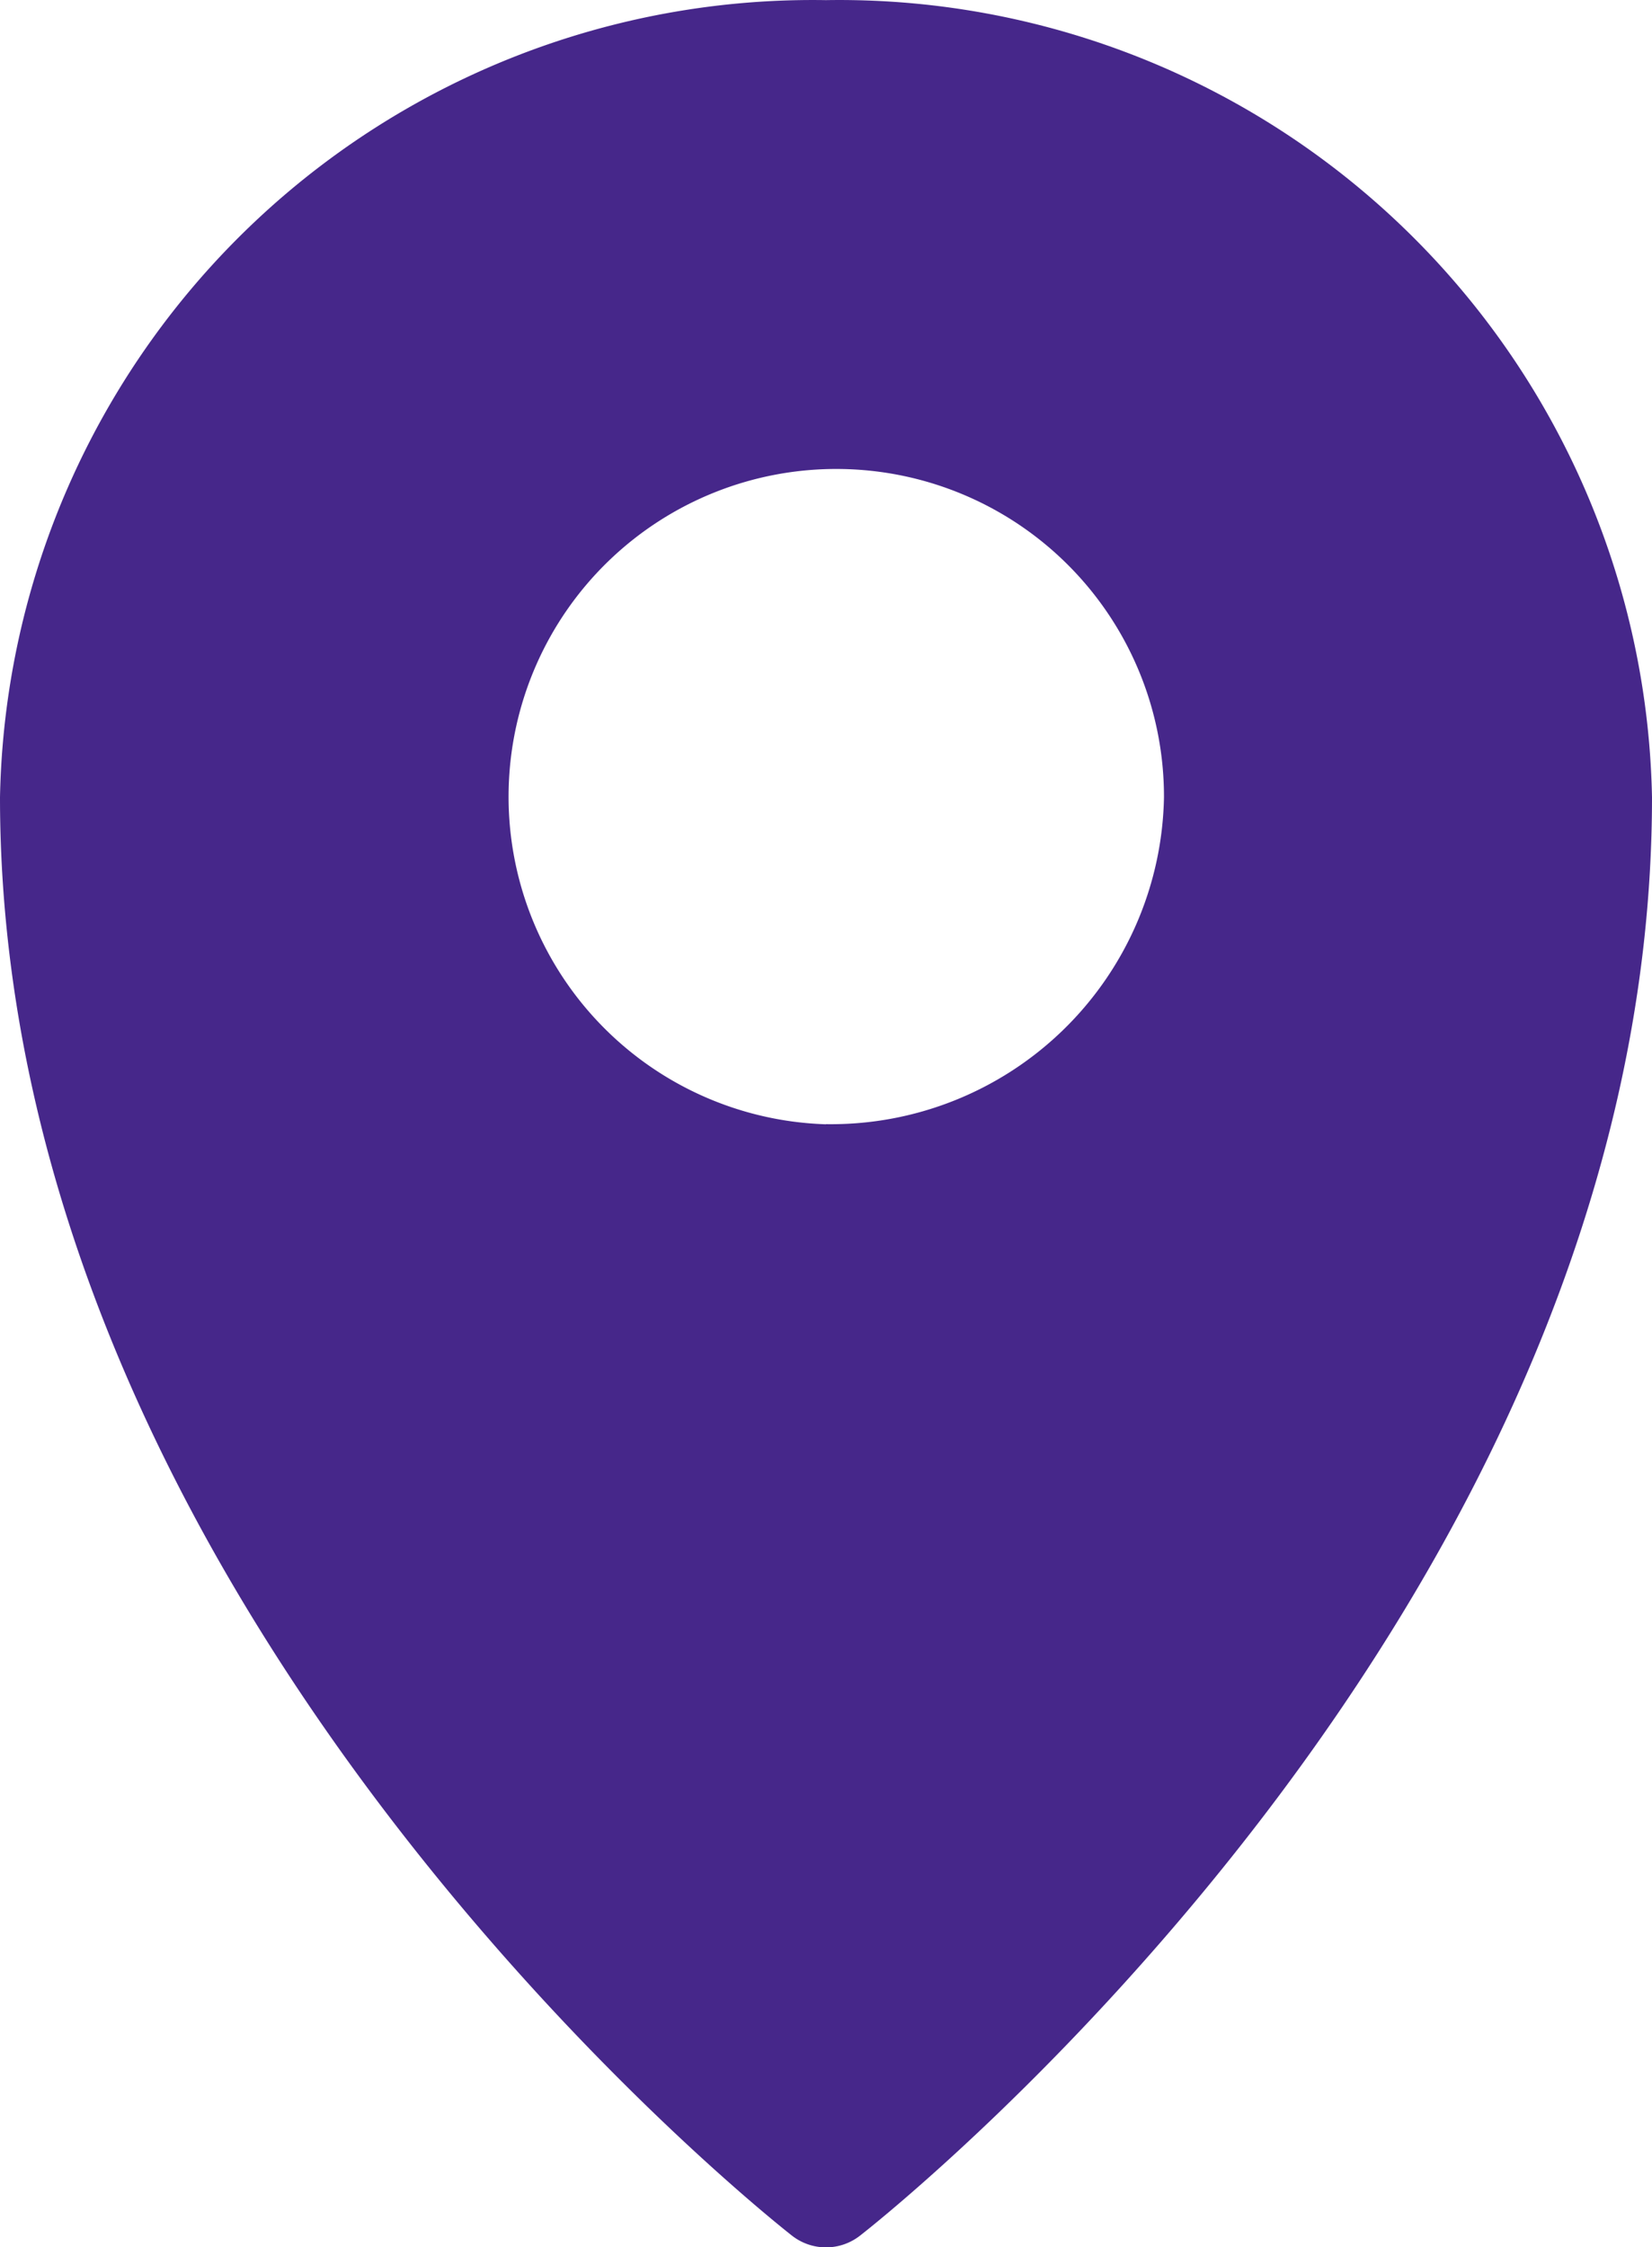 <svg xmlns="http://www.w3.org/2000/svg" width="13.107" height="17.827" viewBox="0 0 13.107 17.827"><g transform="translate(-1220.893 -625)"><path d="M3056.653,1636.2a6.449,6.449,0,0,0-6.553,6.324c0,6.405,6.026,11.208,6.283,11.41a.438.438,0,0,0,.541,0c.257-.2,6.283-5,6.283-11.41A6.449,6.449,0,0,0,3056.653,1636.2Zm0,8.918a2.6,2.6,0,1,1,2.682-2.594A2.642,2.642,0,0,1,3056.653,1645.117Z" transform="translate(-1829.207 -1011.199)" fill="#46278a"/></g></svg>
